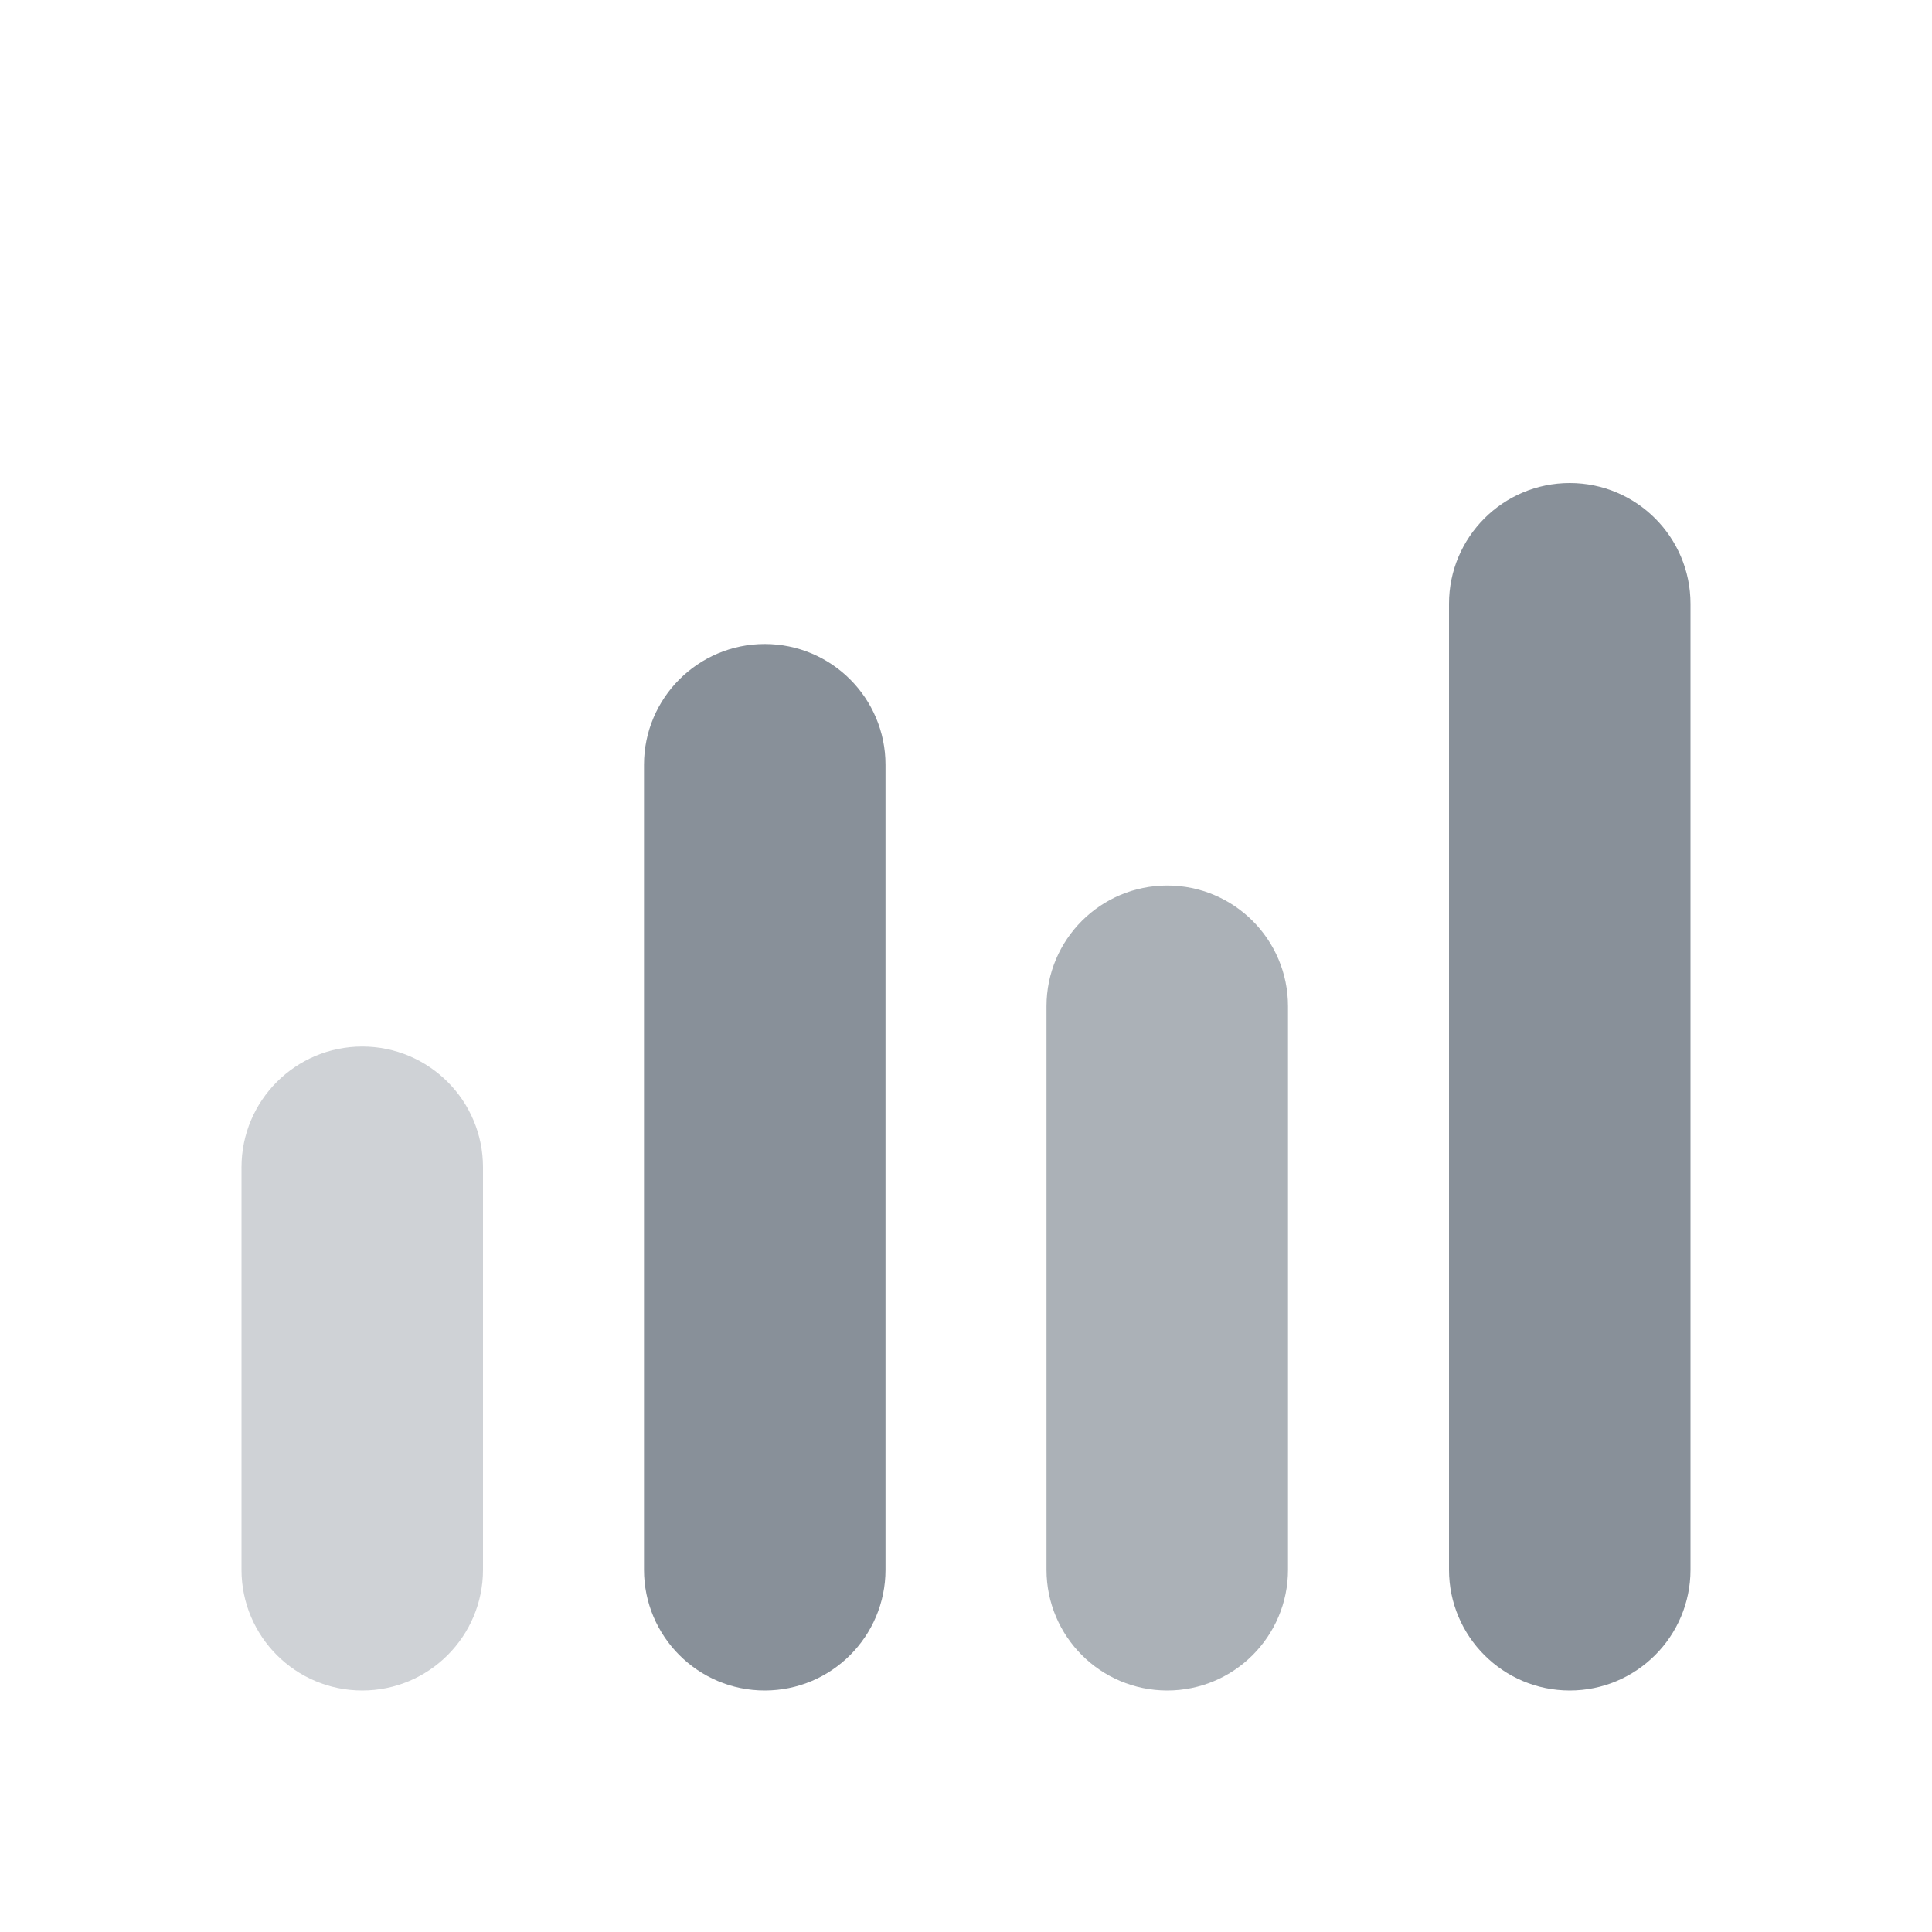 <svg width="24" height="24" viewBox="0 0 24 24" fill="none" xmlns="http://www.w3.org/2000/svg">
<path opacity="0.4" d="M3 14.5C3 13.672 3.672 13 4.5 13C5.328 13 6 13.672 6 14.5V19.5C6 20.328 5.328 21 4.5 21C3.672 21 3 20.328 3 19.5V14.5Z" fill="#889099"/>
<path d="M8 9.5C8 8.672 8.672 8 9.5 8C10.328 8 11 8.672 11 9.5V19.5C11 20.328 10.328 21 9.5 21C8.672 21 8 20.328 8 19.5V9.5Z" fill="#889099"/>
<path opacity="0.7" d="M13 12.5C13 11.672 13.672 11 14.5 11C15.328 11 16 11.672 16 12.5V19.5C16 20.328 15.328 21 14.5 21C13.672 21 13 20.328 13 19.5V12.5Z" fill="#889099"/>
<path d="M18 7.5C18 6.672 18.672 6 19.5 6C20.328 6 21 6.672 21 7.5V19.5C21 20.328 20.328 21 19.5 21C18.672 21 18 20.328 18 19.5V7.5Z" fill="#889099"/>
</svg>
